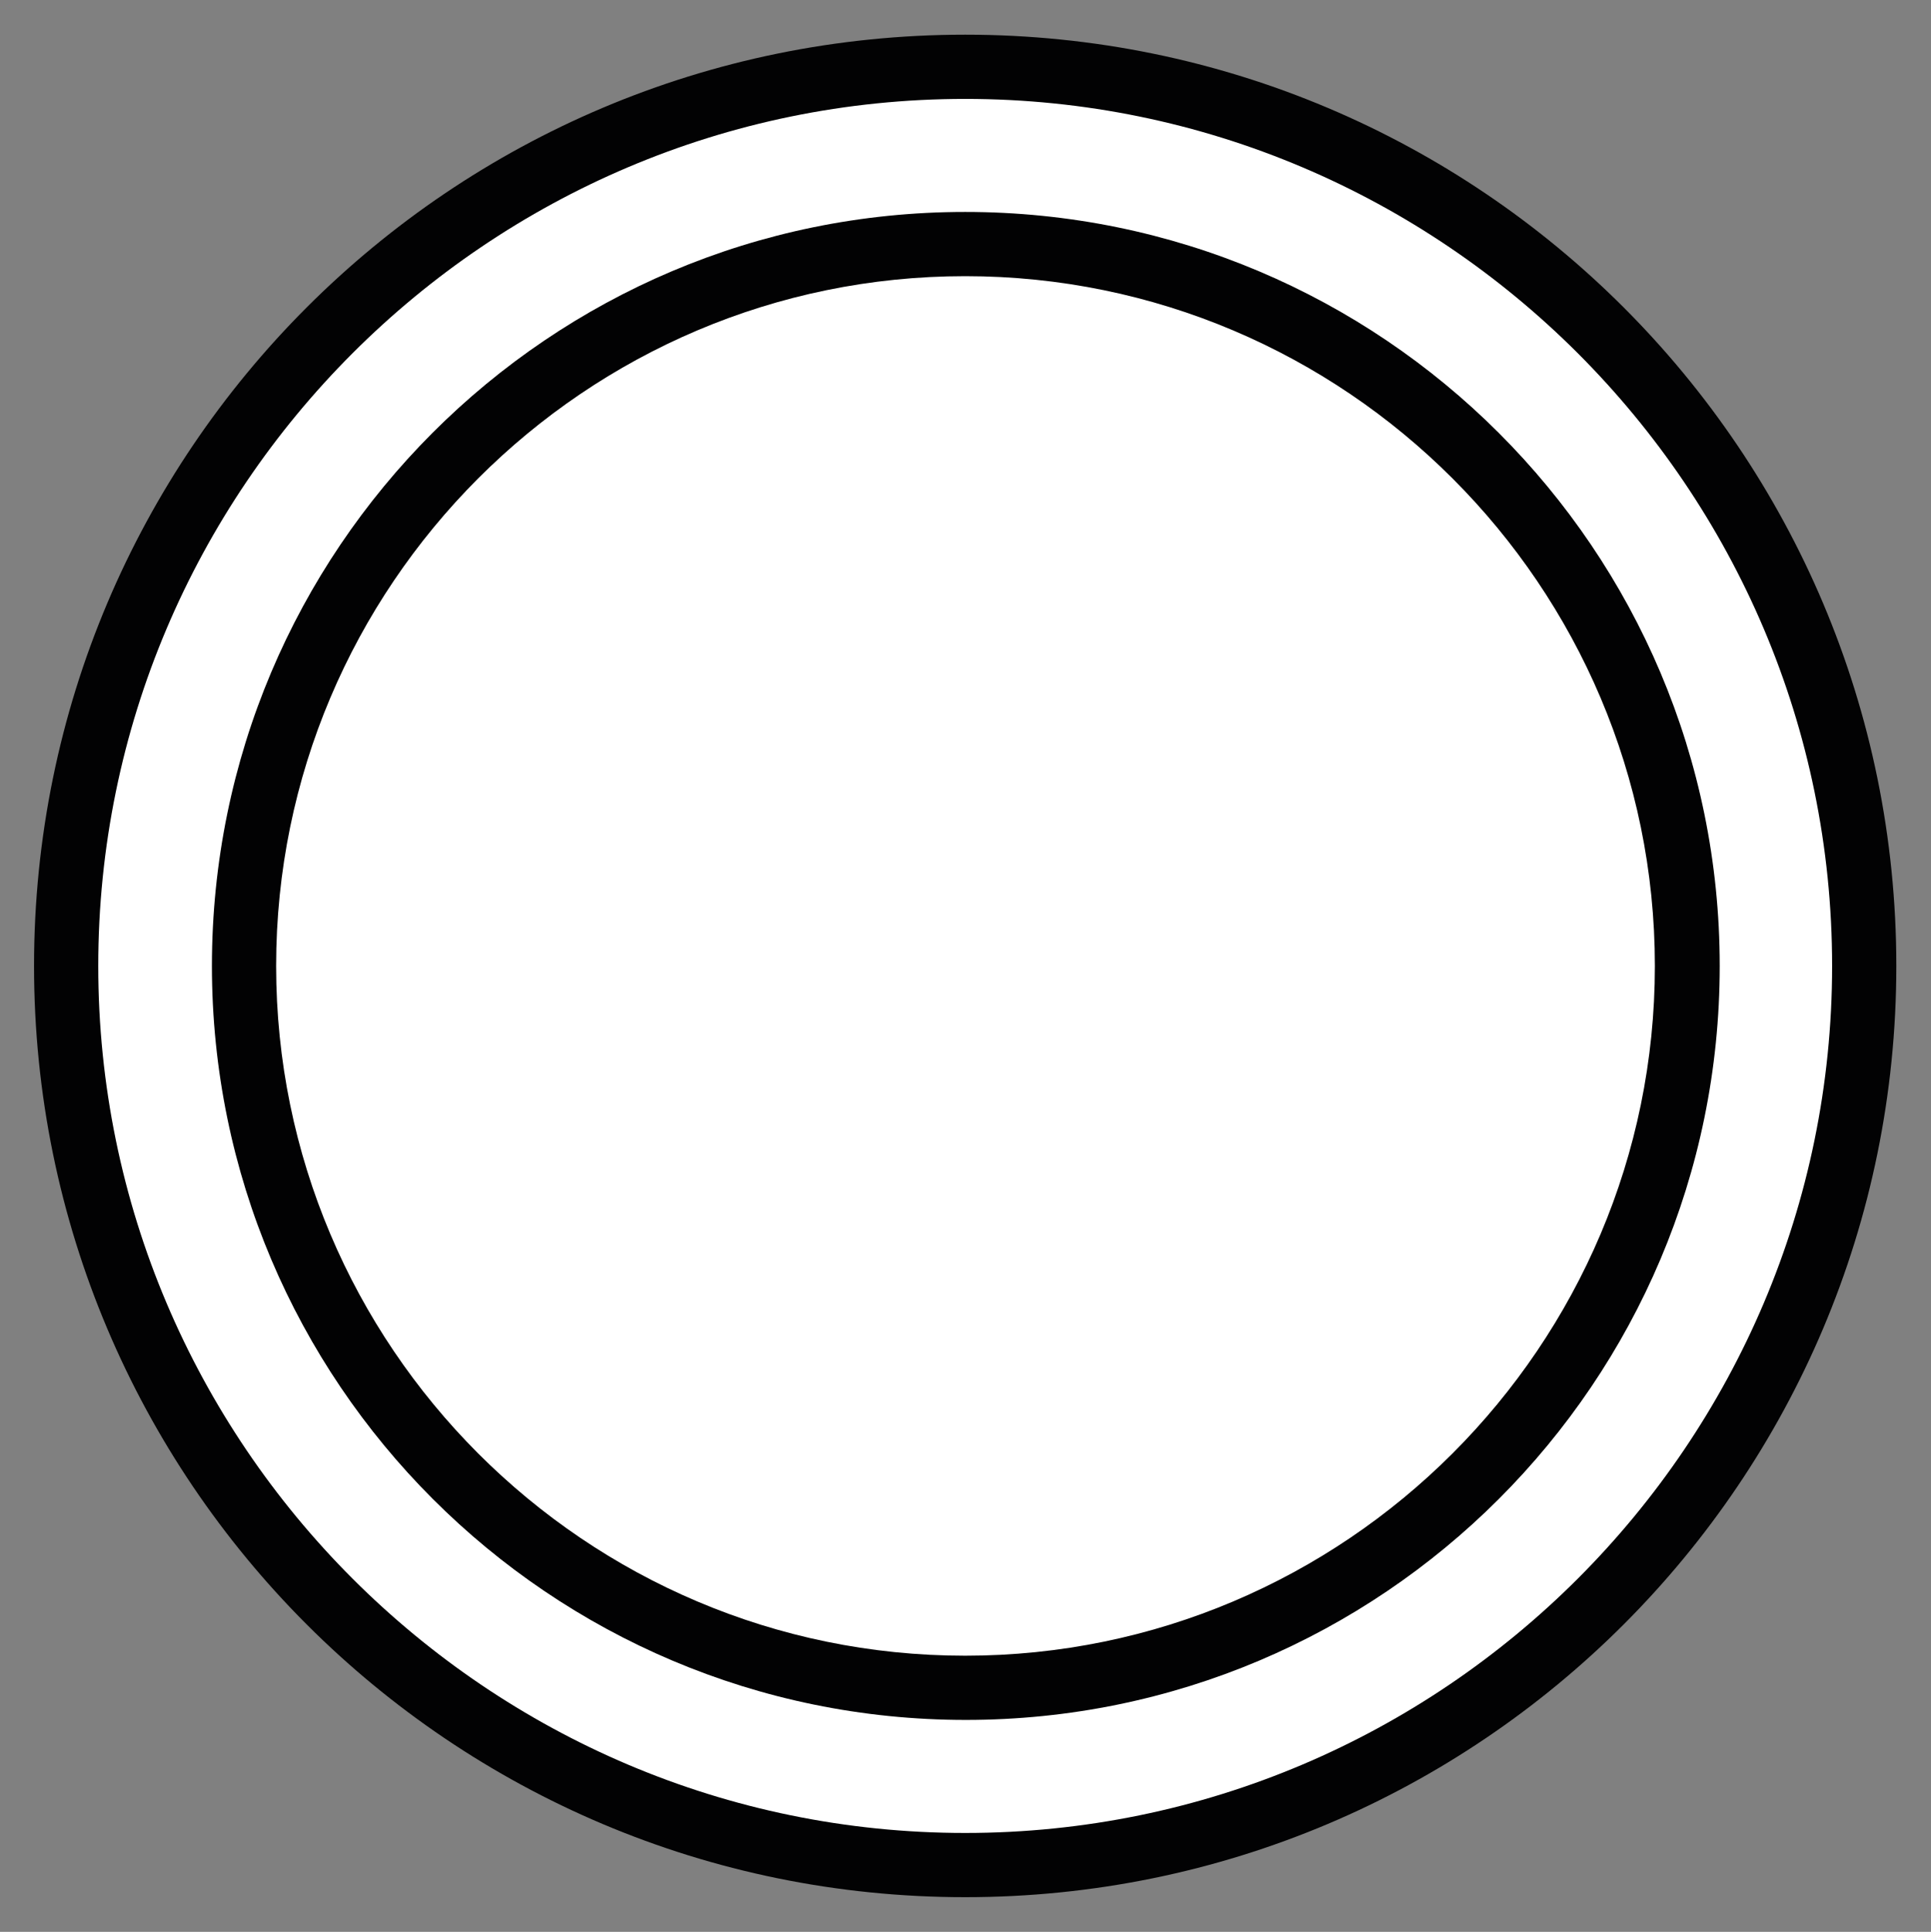 <?xml version="1.0" encoding="utf-8"?>
<!-- Generator: Adobe Illustrator 24.3.0, SVG Export Plug-In . SVG Version: 6.00 Build 0)  -->
<svg version="1.1" id="Laag_1" xmlns="http://www.w3.org/2000/svg" xmlns:xlink="http://www.w3.org/1999/xlink" x="0px" y="0px"
	 viewBox="0 0 30.07 30.08" style="enable-background:new 0 0 30.07 30.08;" xml:space="preserve">
<rect x="0" y="0" width="30.07" height="30.08" fill="#808080" stroke="none"/>
<style type="text/css">
	.st0{fill:#FFFFFF;}
	.st1{fill:#020203;}
</style>
<g>
	<g>
		<path class="st0" d="M15.03,29.04c-7.72,0-14-6.28-14-14s6.28-14,14-14c7.72,0,14,6.28,14,14S22.75,29.04,15.03,29.04z"/>
		<path class="st1" d="M15.03,1.54c7.44,0,13.5,6.06,13.5,13.5s-6.06,13.5-13.5,13.5s-13.5-6.06-13.5-13.5S7.59,1.54,15.03,1.54
			 M15.03,0.54c-8.01,0-14.5,6.49-14.5,14.5s6.49,14.5,14.5,14.5s14.5-6.49,14.5-14.5S23.04,0.54,15.03,0.54L15.03,0.54z"/>
	</g>
</g>
<g>
	<g>
		<path class="st0" d="M15.04,26.28c-6.2,0-11.24-5.04-11.24-11.24C3.8,8.84,8.84,3.8,15.04,3.8c6.2,0,11.24,5.04,11.24,11.24
			C26.27,21.24,21.23,26.28,15.04,26.28z"/>
		<path class="st1" d="M15.03,4.3c5.92,0,10.74,4.82,10.74,10.74s-4.82,10.74-10.74,10.74S4.3,20.96,4.3,15.04S9.11,4.3,15.03,4.3
			 M15.03,3.3C8.55,3.3,3.3,8.56,3.3,15.04s5.26,11.74,11.74,11.74s11.74-5.26,11.74-11.74S21.52,3.3,15.03,3.3L15.03,3.3z"/>
	</g>
</g>
</svg>
